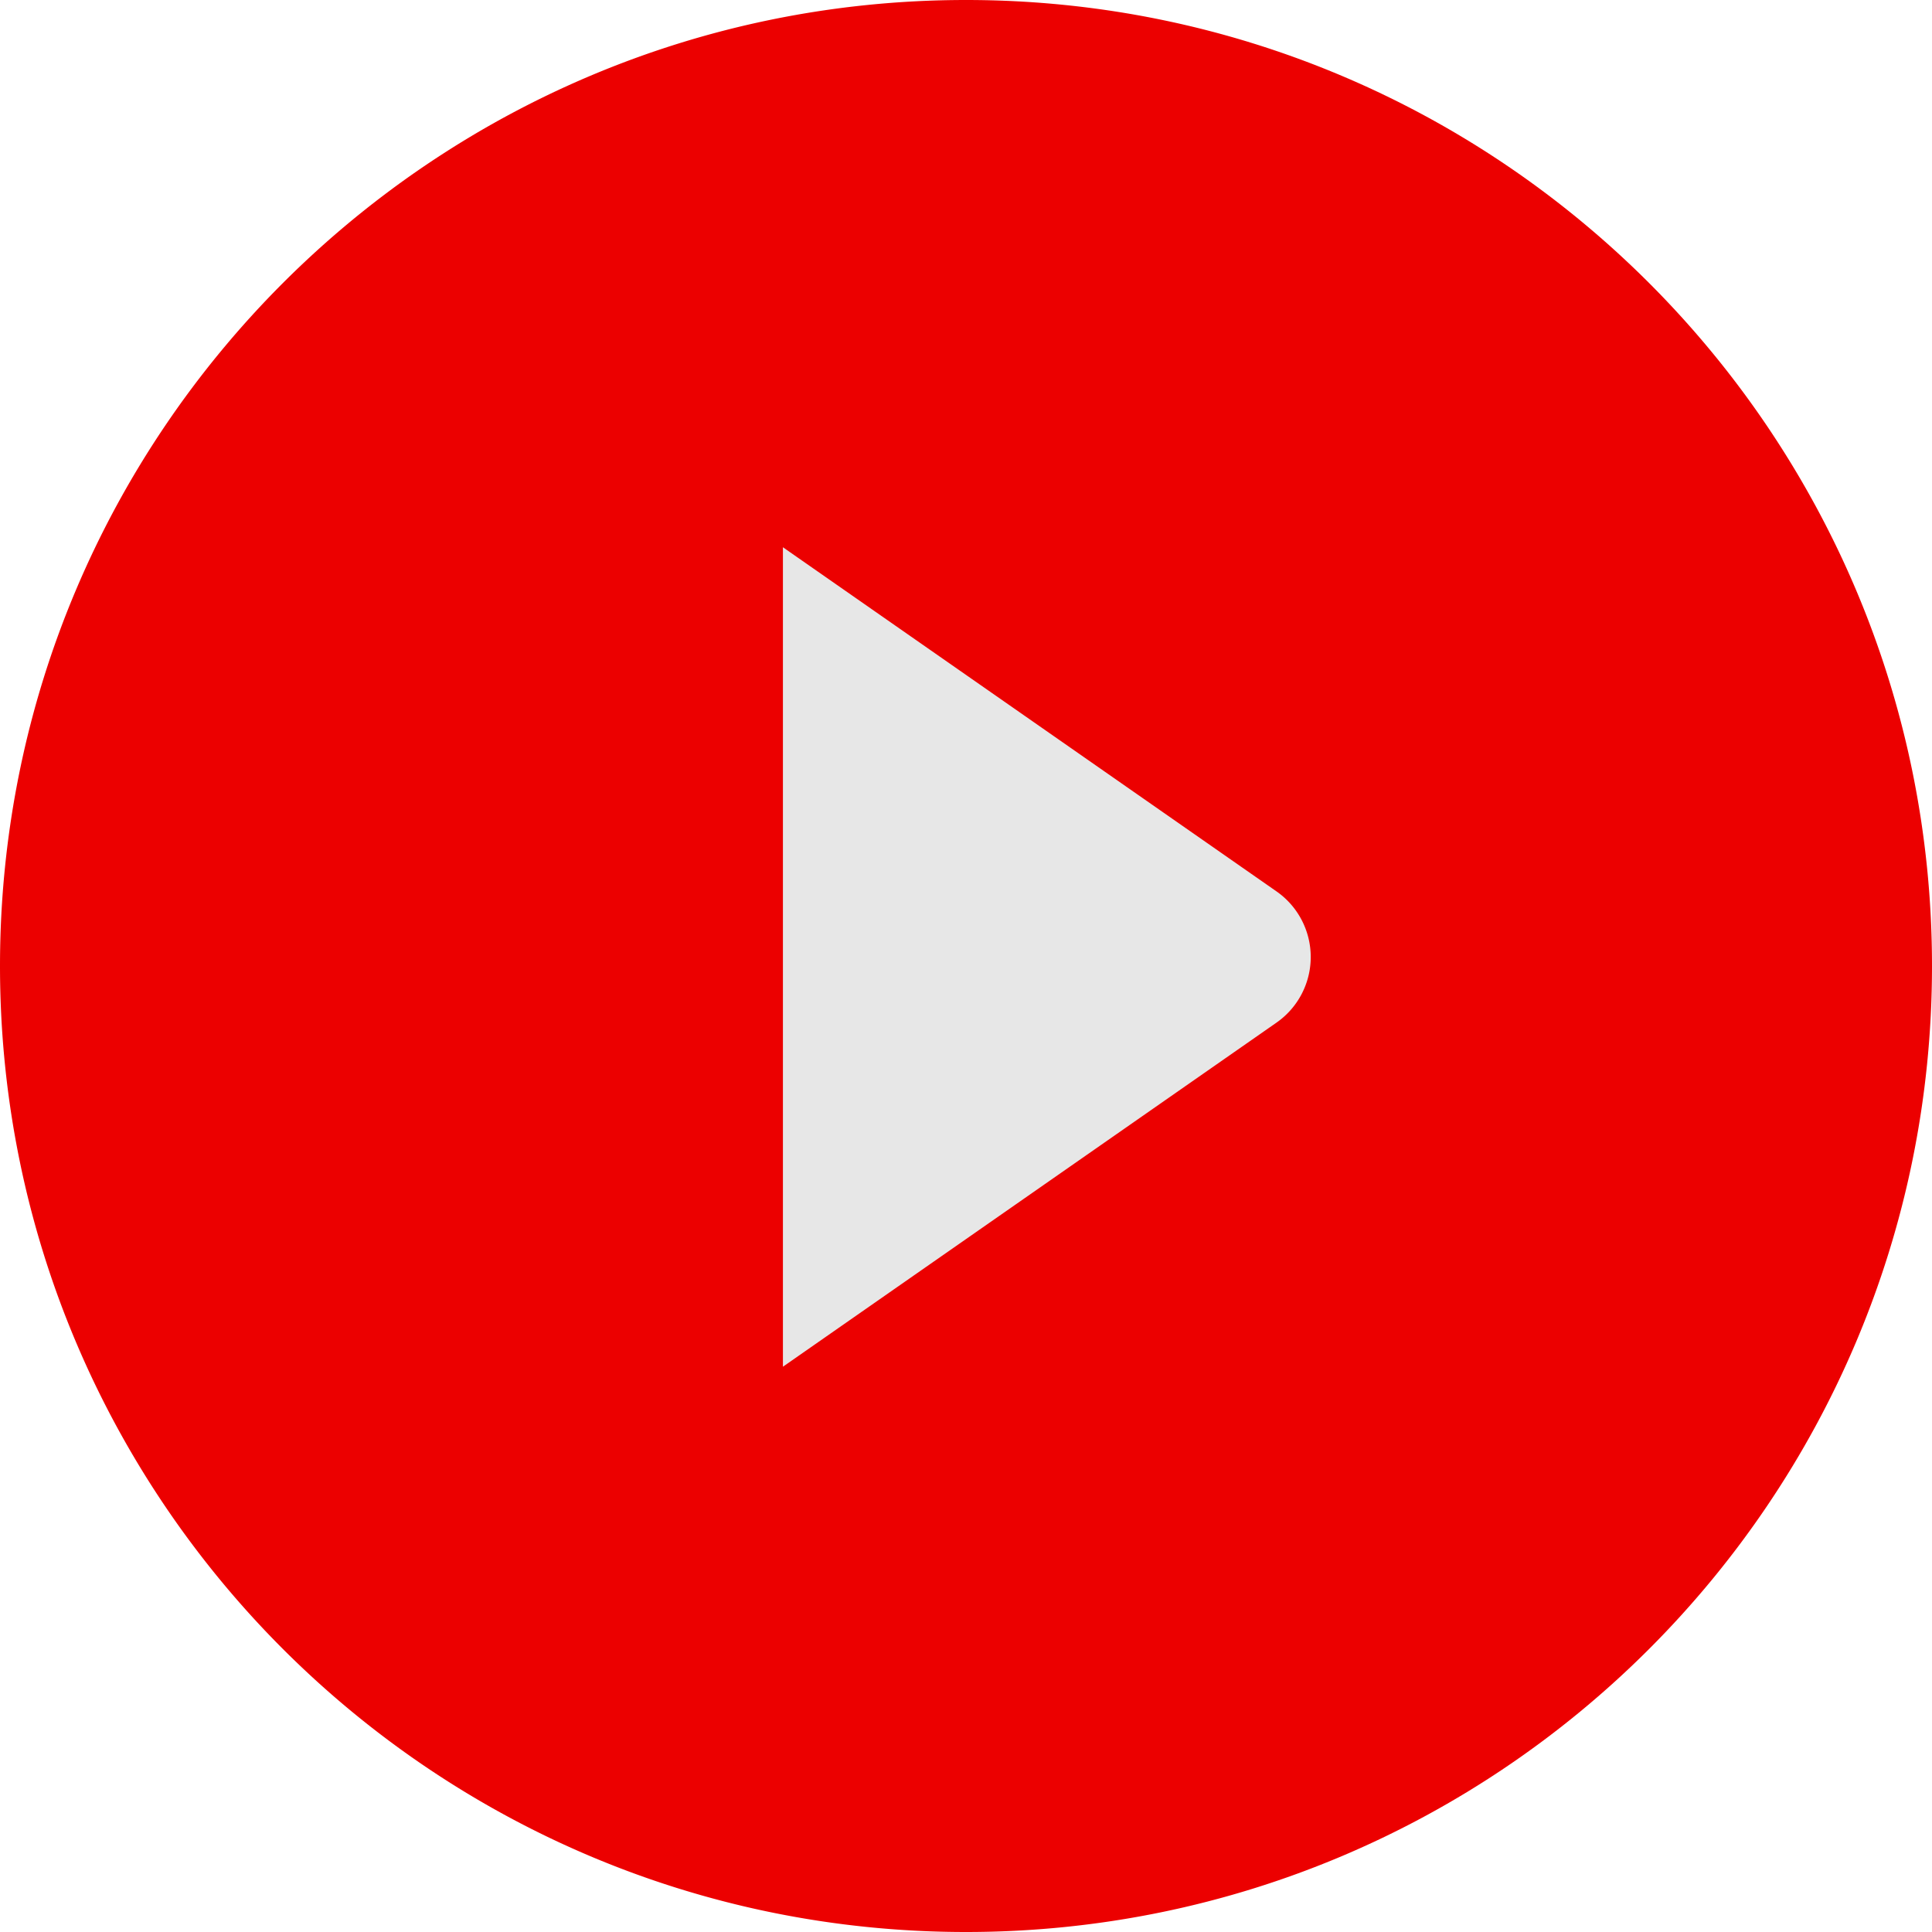 <svg xmlns="http://www.w3.org/2000/svg" viewBox="0 0 397.49 397.49"><defs><style>.cls-1{fill:#e7e7e7;}.cls-2{fill:#ec0000;}</style></defs><title>play</title><g id="Capa_2" data-name="Capa 2"><g id="Capa_1-2" data-name="Capa 1"><circle class="cls-1" cx="198.75" cy="196.89" r="188.4"/><path class="cls-2" d="M198.75,0C89,0,0,89,0,198.75S89,397.49,198.75,397.49s198.74-89,198.74-198.74S308.51,0,198.75,0Zm63.87,210.4L161.08,281.19V112.59l101.54,70.8A16.46,16.46,0,0,1,262.62,210.4Z"/></g></g></svg>